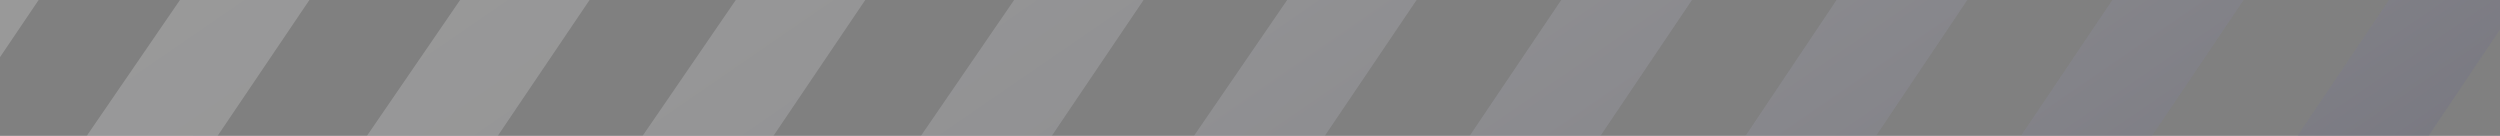 <?xml version="1.0" encoding="utf-8"?>
<!-- Generator: Adobe Illustrator 16.0.0, SVG Export Plug-In . SVG Version: 6.00 Build 0)  -->
<!DOCTYPE svg PUBLIC "-//W3C//DTD SVG 1.1//EN" "http://www.w3.org/Graphics/SVG/1.1/DTD/svg11.dtd">
<svg version="1.1" id="Layer_1" xmlns="http://www.w3.org/2000/svg" xmlns:xlink="http://www.w3.org/1999/xlink" x="0px" y="0px"
	 width="918.849px" height="49.934px" viewBox="0 0 918.849 49.934" enable-background="new 0 0 918.849 49.934"
	 xml:space="preserve">
<rect x="0" y="0" width="918.849" height="49.934" fill="#808080" stroke="none"/>
<g opacity="0.2">
	<defs>
		<rect id="SVGID_1_" opacity="0.2" width="918.849" height="49.934"/>
	</defs>
	<clipPath id="SVGID_2_">
		<use xlink:href="#SVGID_1_"  overflow="visible"/>
	</clipPath>
	<g clip-path="url(#SVGID_2_)">
		<linearGradient id="SVGID_3_" gradientUnits="userSpaceOnUse" x1="446.788" y1="-642.479" x2="1608.791" y2="1047.525">
			<stop  offset="0.141" style="stop-color:#FFFFFF"/>
			<stop  offset="0.178" style="stop-color:#FAFAFC"/>
			<stop  offset="0.221" style="stop-color:#EDEDF2"/>
			<stop  offset="0.265" style="stop-color:#D7D7E1"/>
			<stop  offset="0.311" style="stop-color:#B8B7CB"/>
			<stop  offset="0.358" style="stop-color:#908FAD"/>
			<stop  offset="0.406" style="stop-color:#605E89"/>
			<stop  offset="0.453" style="stop-color:#282560"/>
		</linearGradient>
		<polygon fill="url(#SVGID_3_)" points="919.109,-512.168 540.151,49.934 588.239,49.934 919.109,-441.433 		"/>
		<linearGradient id="SVGID_4_" gradientUnits="userSpaceOnUse" x1="444.619" y1="-640.984" x2="1606.617" y2="1049.013">
			<stop  offset="0.141" style="stop-color:#FFFFFF"/>
			<stop  offset="0.178" style="stop-color:#FAFAFC"/>
			<stop  offset="0.221" style="stop-color:#EDEDF2"/>
			<stop  offset="0.265" style="stop-color:#D7D7E1"/>
			<stop  offset="0.311" style="stop-color:#B8B7CB"/>
			<stop  offset="0.358" style="stop-color:#908FAD"/>
			<stop  offset="0.406" style="stop-color:#605E89"/>
			<stop  offset="0.453" style="stop-color:#282560"/>
		</linearGradient>
		<polygon fill="url(#SVGID_4_)" points="919.109,-650.229 438.828,49.934 486.915,49.934 919.109,-589.619 		"/>
		<linearGradient id="SVGID_5_" gradientUnits="userSpaceOnUse" x1="444.728" y1="-641.061" x2="1606.729" y2="1048.94">
			<stop  offset="0.141" style="stop-color:#FFFFFF"/>
			<stop  offset="0.178" style="stop-color:#FAFAFC"/>
			<stop  offset="0.221" style="stop-color:#EDEDF2"/>
			<stop  offset="0.265" style="stop-color:#D7D7E1"/>
			<stop  offset="0.311" style="stop-color:#B8B7CB"/>
			<stop  offset="0.358" style="stop-color:#908FAD"/>
			<stop  offset="0.406" style="stop-color:#605E89"/>
			<stop  offset="0.453" style="stop-color:#282560"/>
		</linearGradient>
		<polygon fill="url(#SVGID_5_)" points="919.109,-796.648 338.48,49.934 386.567,49.934 919.109,-738.113 		"/>
		<linearGradient id="SVGID_6_" gradientUnits="userSpaceOnUse" x1="440.993" y1="-638.493" x2="1602.993" y2="1051.507">
			<stop  offset="0.141" style="stop-color:#FFFFFF"/>
			<stop  offset="0.178" style="stop-color:#FAFAFC"/>
			<stop  offset="0.221" style="stop-color:#EDEDF2"/>
			<stop  offset="0.265" style="stop-color:#D7D7E1"/>
			<stop  offset="0.311" style="stop-color:#B8B7CB"/>
			<stop  offset="0.358" style="stop-color:#908FAD"/>
			<stop  offset="0.406" style="stop-color:#605E89"/>
			<stop  offset="0.453" style="stop-color:#282560"/>
		</linearGradient>
		<polygon fill="url(#SVGID_6_)" points="907.792,-929.302 236.182,49.934 284.269,49.934 919.97,-890.766 919.196,-929.302 		"/>
		<linearGradient id="SVGID_7_" gradientUnits="userSpaceOnUse" x1="381.299" y1="-597.447" x2="1543.299" y2="1092.553">
			<stop  offset="0.141" style="stop-color:#FFFFFF"/>
			<stop  offset="0.178" style="stop-color:#FAFAFC"/>
			<stop  offset="0.221" style="stop-color:#EDEDF2"/>
			<stop  offset="0.265" style="stop-color:#D7D7E1"/>
			<stop  offset="0.311" style="stop-color:#B8B7CB"/>
			<stop  offset="0.358" style="stop-color:#908FAD"/>
			<stop  offset="0.406" style="stop-color:#605E89"/>
			<stop  offset="0.453" style="stop-color:#282560"/>
		</linearGradient>
		<polygon fill="url(#SVGID_7_)" points="806.47,-929.302 134.859,49.934 182.946,49.934 844.688,-929.302 817.874,-929.302 		"/>
		<linearGradient id="SVGID_8_" gradientUnits="userSpaceOnUse" x1="311.381" y1="-549.375" x2="1473.381" y2="1140.625">
			<stop  offset="0.141" style="stop-color:#FFFFFF"/>
			<stop  offset="0.178" style="stop-color:#FAFAFC"/>
			<stop  offset="0.221" style="stop-color:#EDEDF2"/>
			<stop  offset="0.265" style="stop-color:#D7D7E1"/>
			<stop  offset="0.311" style="stop-color:#B8B7CB"/>
			<stop  offset="0.358" style="stop-color:#908FAD"/>
			<stop  offset="0.406" style="stop-color:#605E89"/>
			<stop  offset="0.453" style="stop-color:#282560"/>
		</linearGradient>
		<polygon fill="url(#SVGID_8_)" points="703.497,-929.302 31.887,49.934 79.975,49.934 741.718,-929.302 714.901,-929.302 		"/>
		<linearGradient id="SVGID_9_" gradientUnits="userSpaceOnUse" x1="243.809" y1="-502.912" x2="1405.809" y2="1187.088">
			<stop  offset="0.141" style="stop-color:#FFFFFF"/>
			<stop  offset="0.178" style="stop-color:#FAFAFC"/>
			<stop  offset="0.221" style="stop-color:#EDEDF2"/>
			<stop  offset="0.265" style="stop-color:#D7D7E1"/>
			<stop  offset="0.311" style="stop-color:#B8B7CB"/>
			<stop  offset="0.358" style="stop-color:#908FAD"/>
			<stop  offset="0.406" style="stop-color:#605E89"/>
			<stop  offset="0.453" style="stop-color:#282560"/>
		</linearGradient>
		<polygon fill="url(#SVGID_9_)" points="603.979,-929.302 -67.632,49.934 -19.544,49.934 642.198,-929.302 615.384,-929.302 		"/>
		<linearGradient id="SVGID_10_" gradientUnits="userSpaceOnUse" x1="446.763" y1="-642.46" x2="1608.764" y2="1047.542">
			<stop  offset="0.141" style="stop-color:#FFFFFF"/>
			<stop  offset="0.178" style="stop-color:#FAFAFC"/>
			<stop  offset="0.221" style="stop-color:#EDEDF2"/>
			<stop  offset="0.265" style="stop-color:#D7D7E1"/>
			<stop  offset="0.311" style="stop-color:#B8B7CB"/>
			<stop  offset="0.358" style="stop-color:#908FAD"/>
			<stop  offset="0.406" style="stop-color:#605E89"/>
			<stop  offset="0.453" style="stop-color:#282560"/>
		</linearGradient>
		<polygon fill="url(#SVGID_10_)" points="919.196,-364.465 641.543,49.934 689.533,49.934 919.196,-291.992 		"/>
		<linearGradient id="SVGID_11_" gradientUnits="userSpaceOnUse" x1="445.603" y1="-641.667" x2="1607.611" y2="1048.345">
			<stop  offset="0.141" style="stop-color:#FFFFFF"/>
			<stop  offset="0.178" style="stop-color:#FAFAFC"/>
			<stop  offset="0.221" style="stop-color:#EDEDF2"/>
			<stop  offset="0.265" style="stop-color:#D7D7E1"/>
			<stop  offset="0.311" style="stop-color:#B8B7CB"/>
			<stop  offset="0.358" style="stop-color:#908FAD"/>
			<stop  offset="0.406" style="stop-color:#605E89"/>
			<stop  offset="0.453" style="stop-color:#282560"/>
		</linearGradient>
		<polygon fill="url(#SVGID_11_)" points="742.769,49.934 790.953,49.934 919.196,-140.212 919.196,-212.281 		"/>
		<linearGradient id="SVGID_12_" gradientUnits="userSpaceOnUse" x1="444.826" y1="-641.138" x2="1606.838" y2="1048.88">
			<stop  offset="0.141" style="stop-color:#FFFFFF"/>
			<stop  offset="0.178" style="stop-color:#FAFAFC"/>
			<stop  offset="0.221" style="stop-color:#EDEDF2"/>
			<stop  offset="0.265" style="stop-color:#D7D7E1"/>
			<stop  offset="0.311" style="stop-color:#B8B7CB"/>
			<stop  offset="0.358" style="stop-color:#908FAD"/>
			<stop  offset="0.406" style="stop-color:#605E89"/>
			<stop  offset="0.453" style="stop-color:#282560"/>
		</linearGradient>
		<polygon fill="url(#SVGID_12_)" points="844.408,49.936 892.593,49.936 919.196,10.315 919.196,-61.145 		"/>
	</g>
</g>
</svg>
